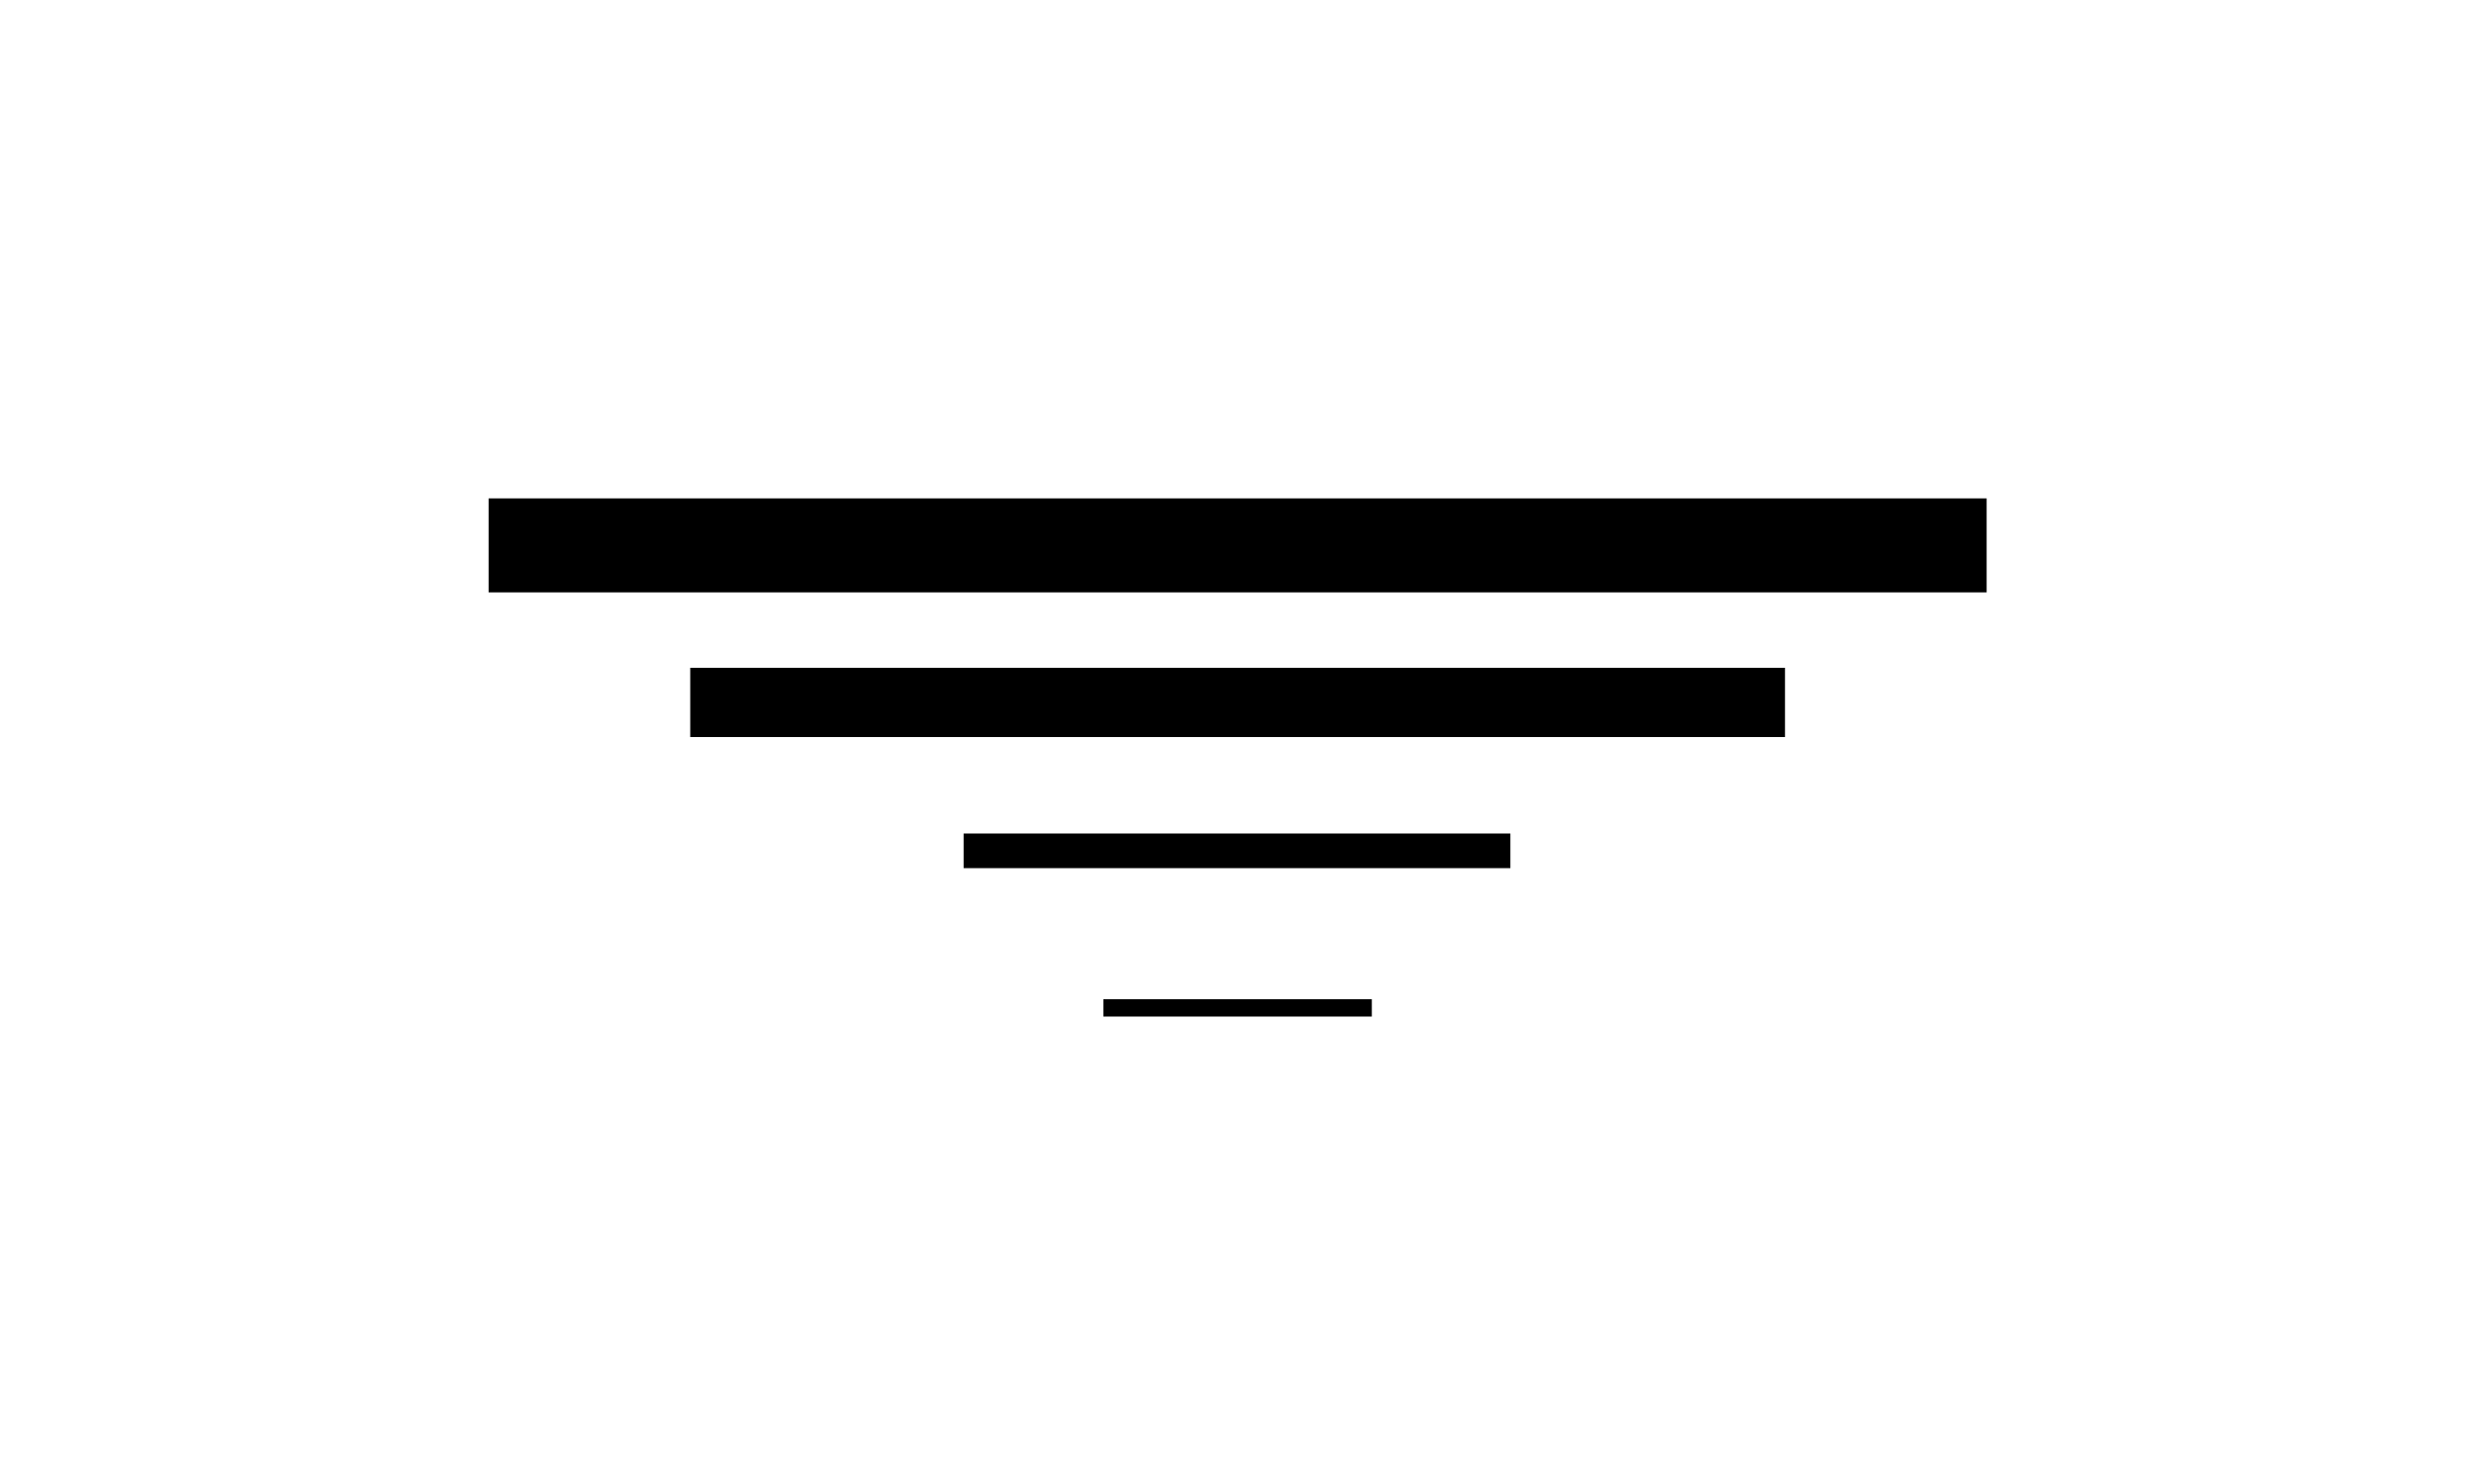 <?xml version="1.0" encoding="utf-8"?>
<!-- Generator: Adobe Illustrator 17.1.0, SVG Export Plug-In . SVG Version: 6.00 Build 0)  -->
<!DOCTYPE svg PUBLIC "-//W3C//DTD SVG 1.1 Tiny//EN" "http://www.w3.org/Graphics/SVG/1.1/DTD/svg11-tiny.dtd">
<svg version="1.1" baseProfile="tiny" id="圖層_1"
	 xmlns="http://www.w3.org/2000/svg" xmlns:xlink="http://www.w3.org/1999/xlink" x="0px" y="0px" viewBox="0 0 200 120"
	 xml:space="preserve">
<g>
	<rect x="39.5" y="40.3" fill="#000" width="121.1" height="7.6"/>
	<rect x="55.8" y="54" fill="#000" width="88.5" height="5.6"/>
	<rect x="77.9" y="67.4" fill="#000" width="44.2" height="2.8"/>
	<rect x="89.2" y="80.8" fill="#000" width="21.7" height="1.4"/>
</g>
</svg>
